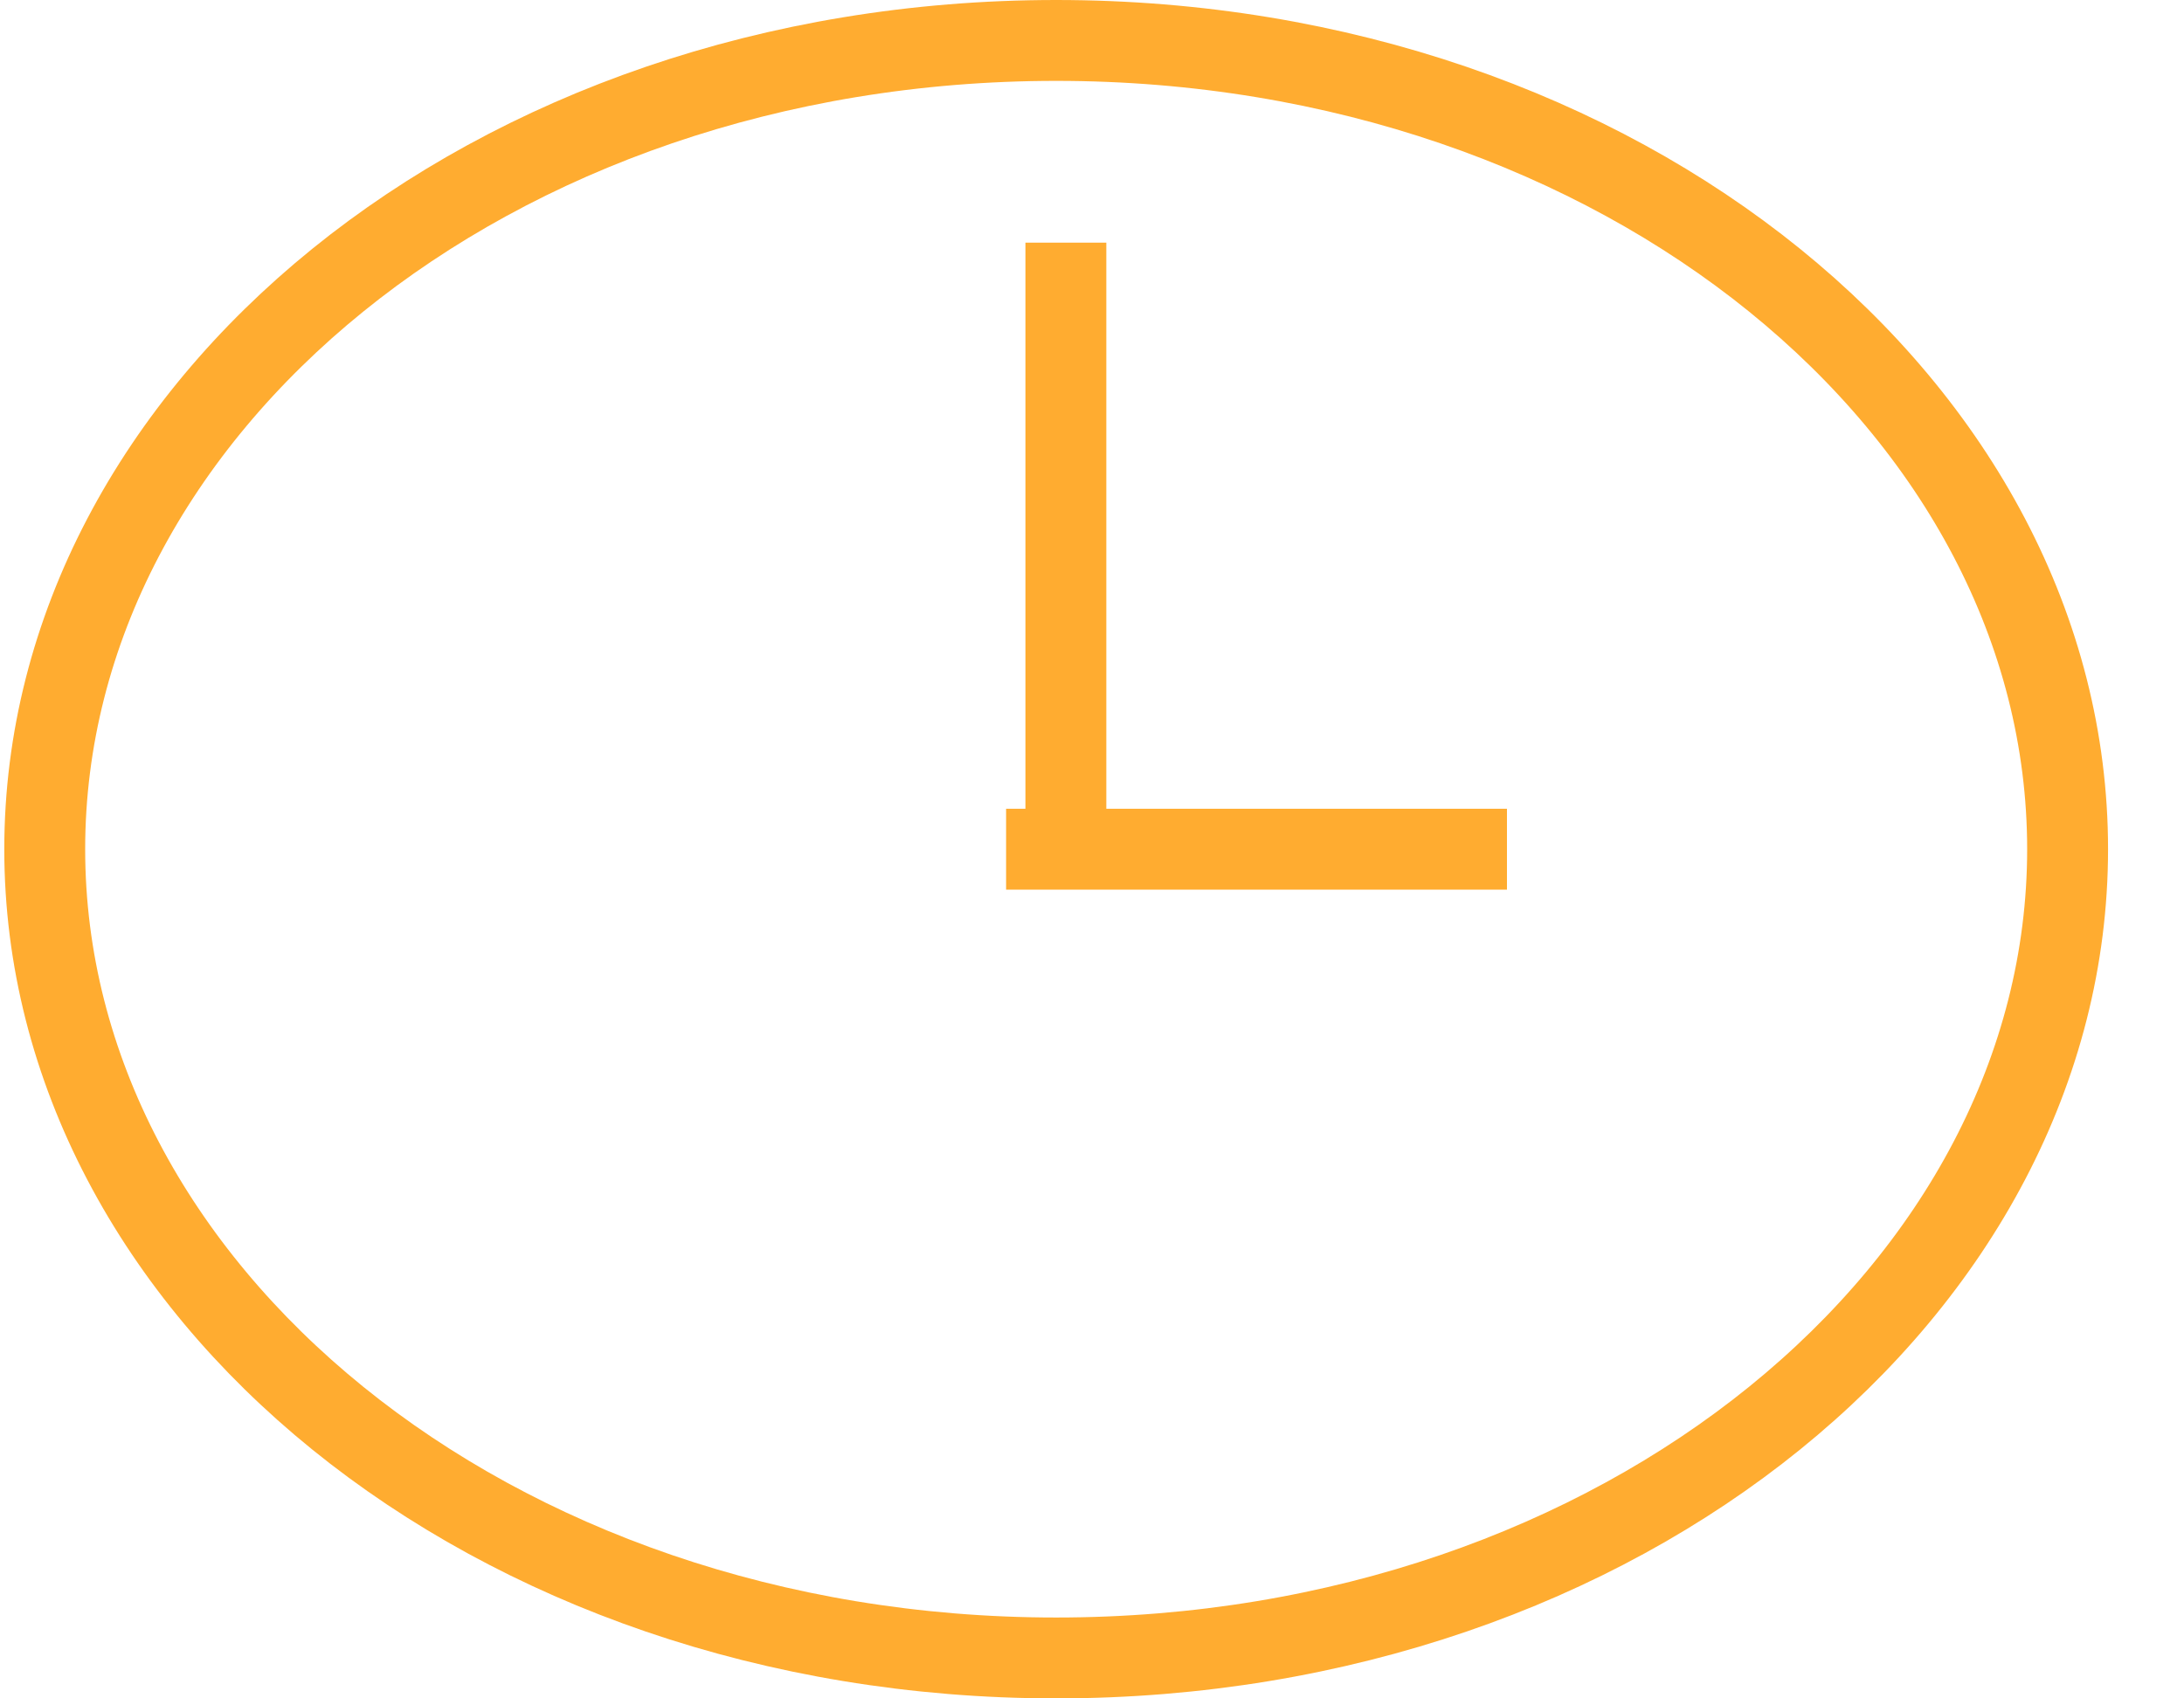 <svg xmlns="http://www.w3.org/2000/svg" width="27" height="21" fill="none"><path stroke="#FFAC30" d="M25.561 10.5c0 5.428-5.493 10-12.504 10-7.01 0-12.504-4.572-12.504-10S6.046.5 13.057.5c7.011 0 12.504 4.572 12.504 10ZM13.177 11V3M12.438 10.5h6.192"/></svg>